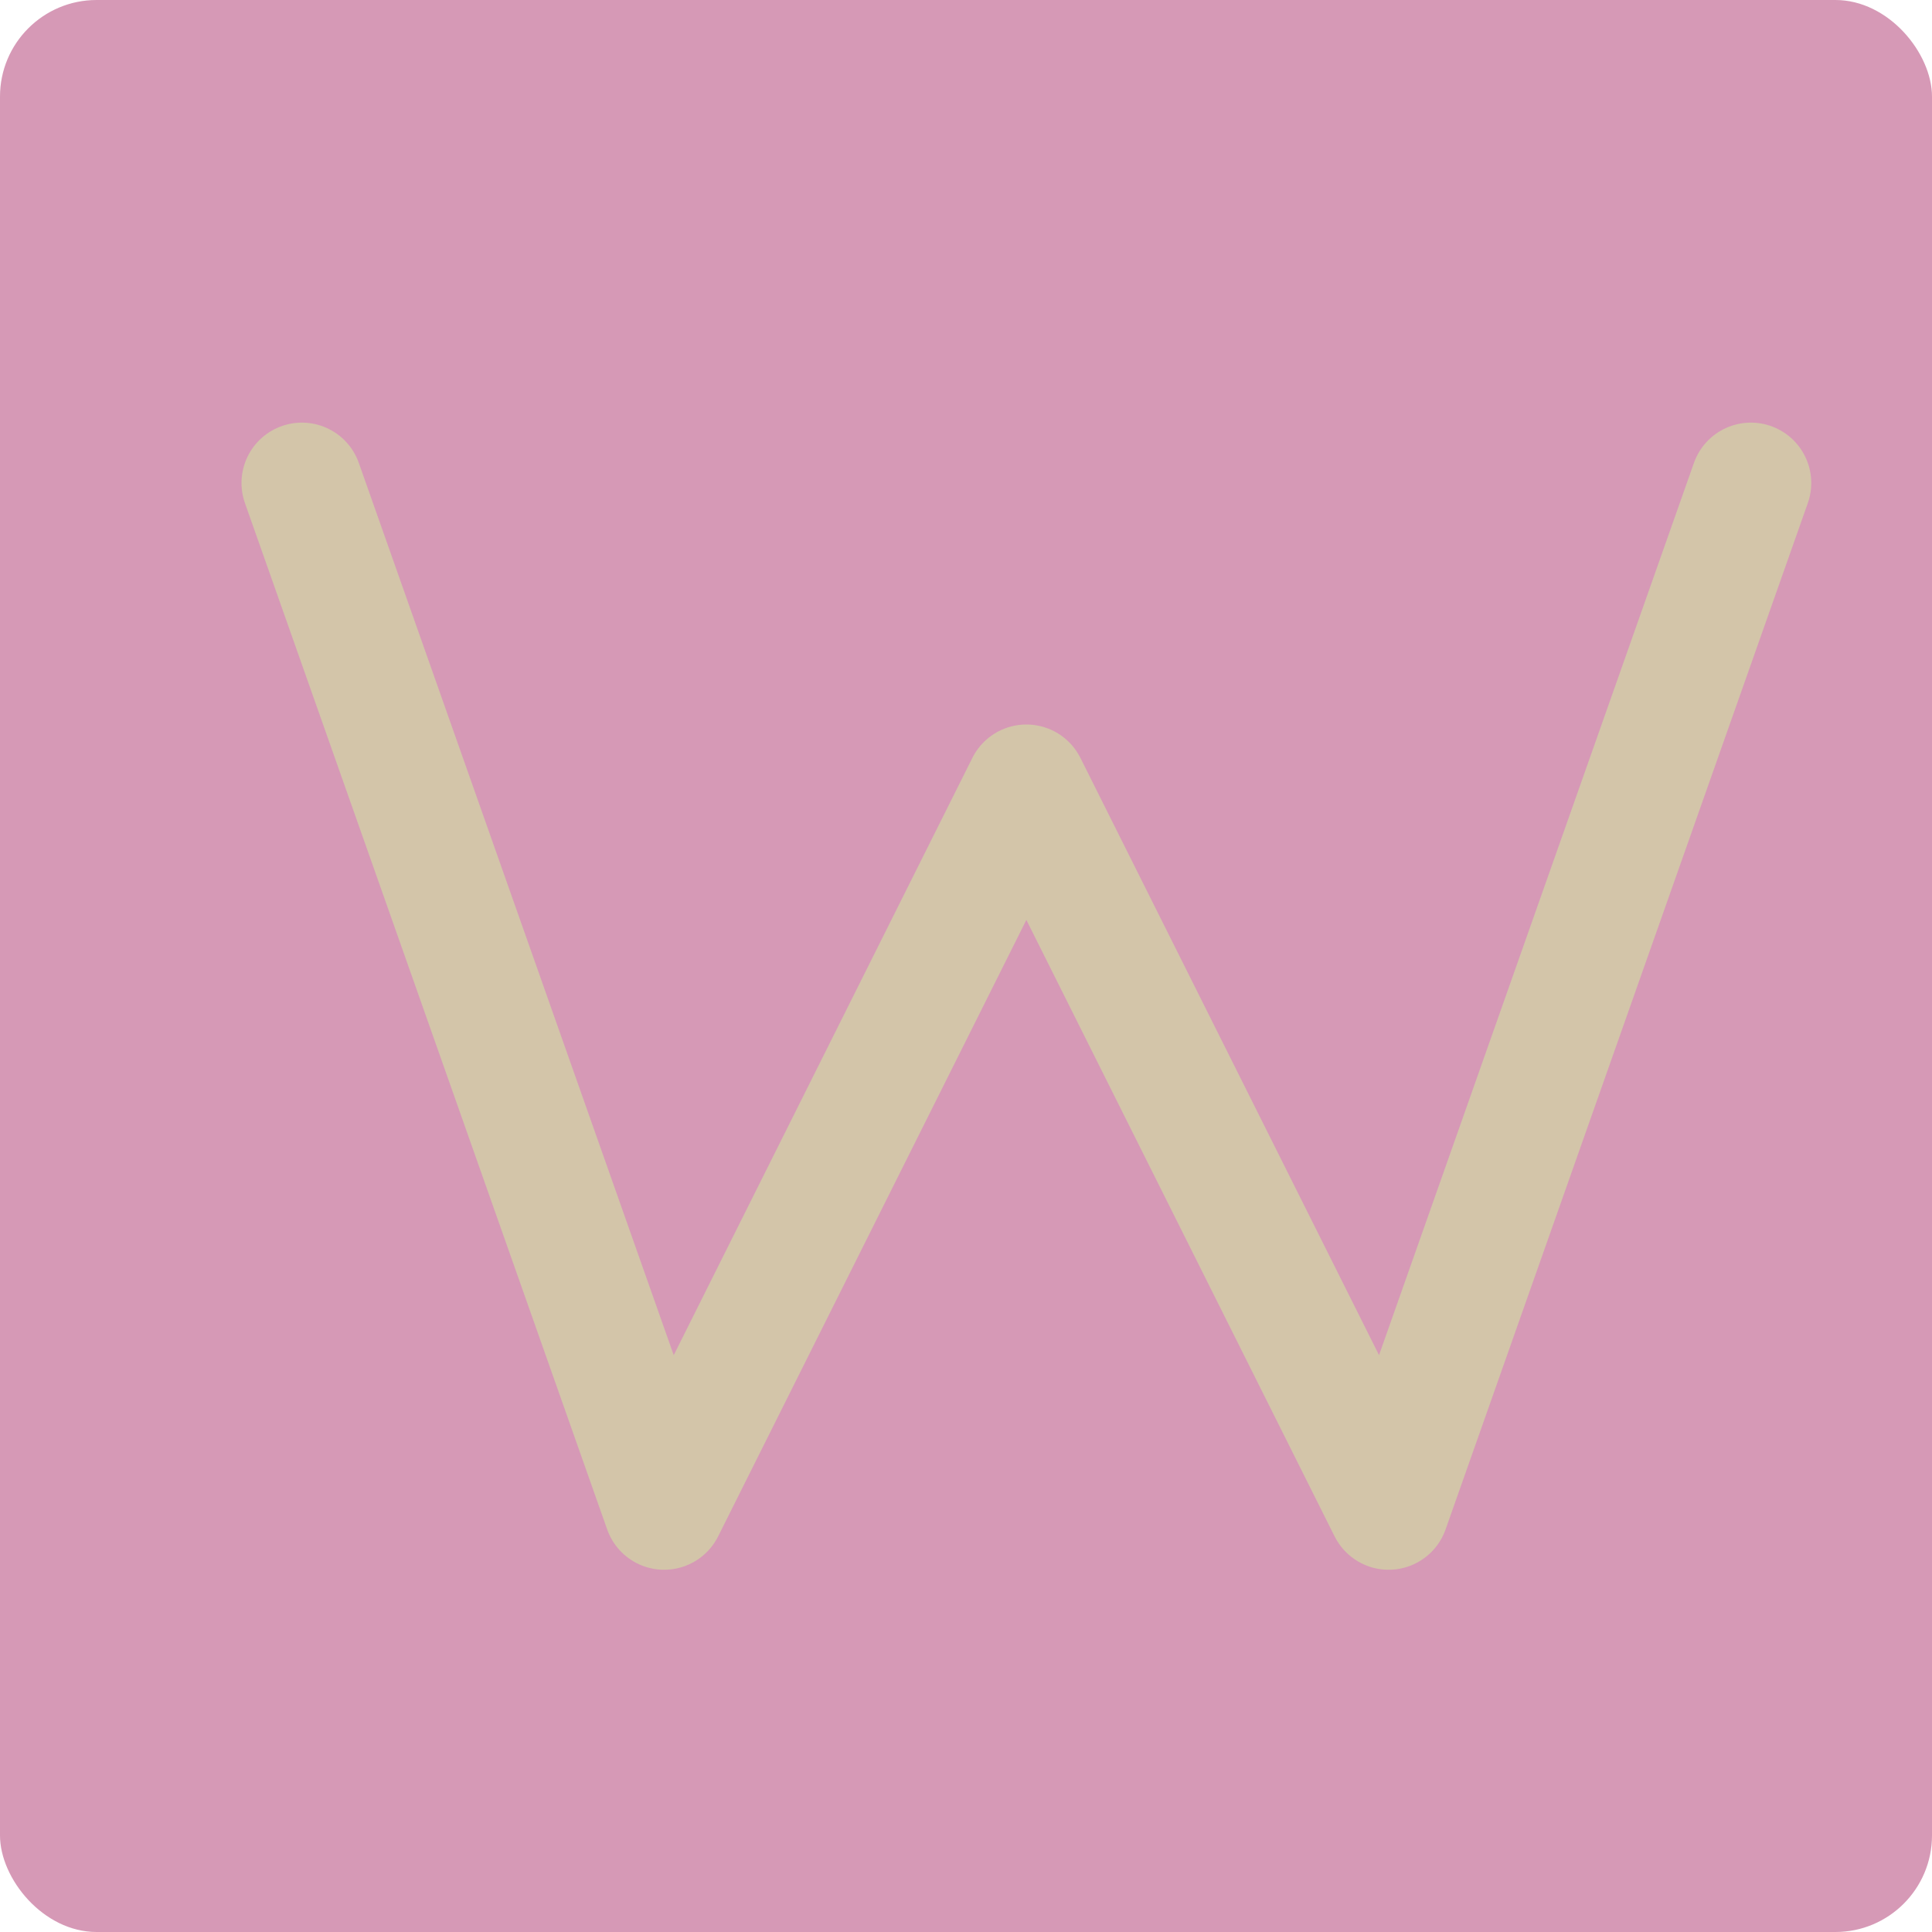 <svg xmlns="http://www.w3.org/2000/svg" width="16" height="16" version="1">
 <rect fill="#d699b6" width="16" height="16" x="0" y="0" rx=".8" ry=".8"/>
 <path fill="none" stroke="#d3c6aa" stroke-linecap="round" stroke-linejoin="round" opacity=".99" d="m2.5 4 3 8.5l3-6 3 6 3-8.5"/>
</svg>
